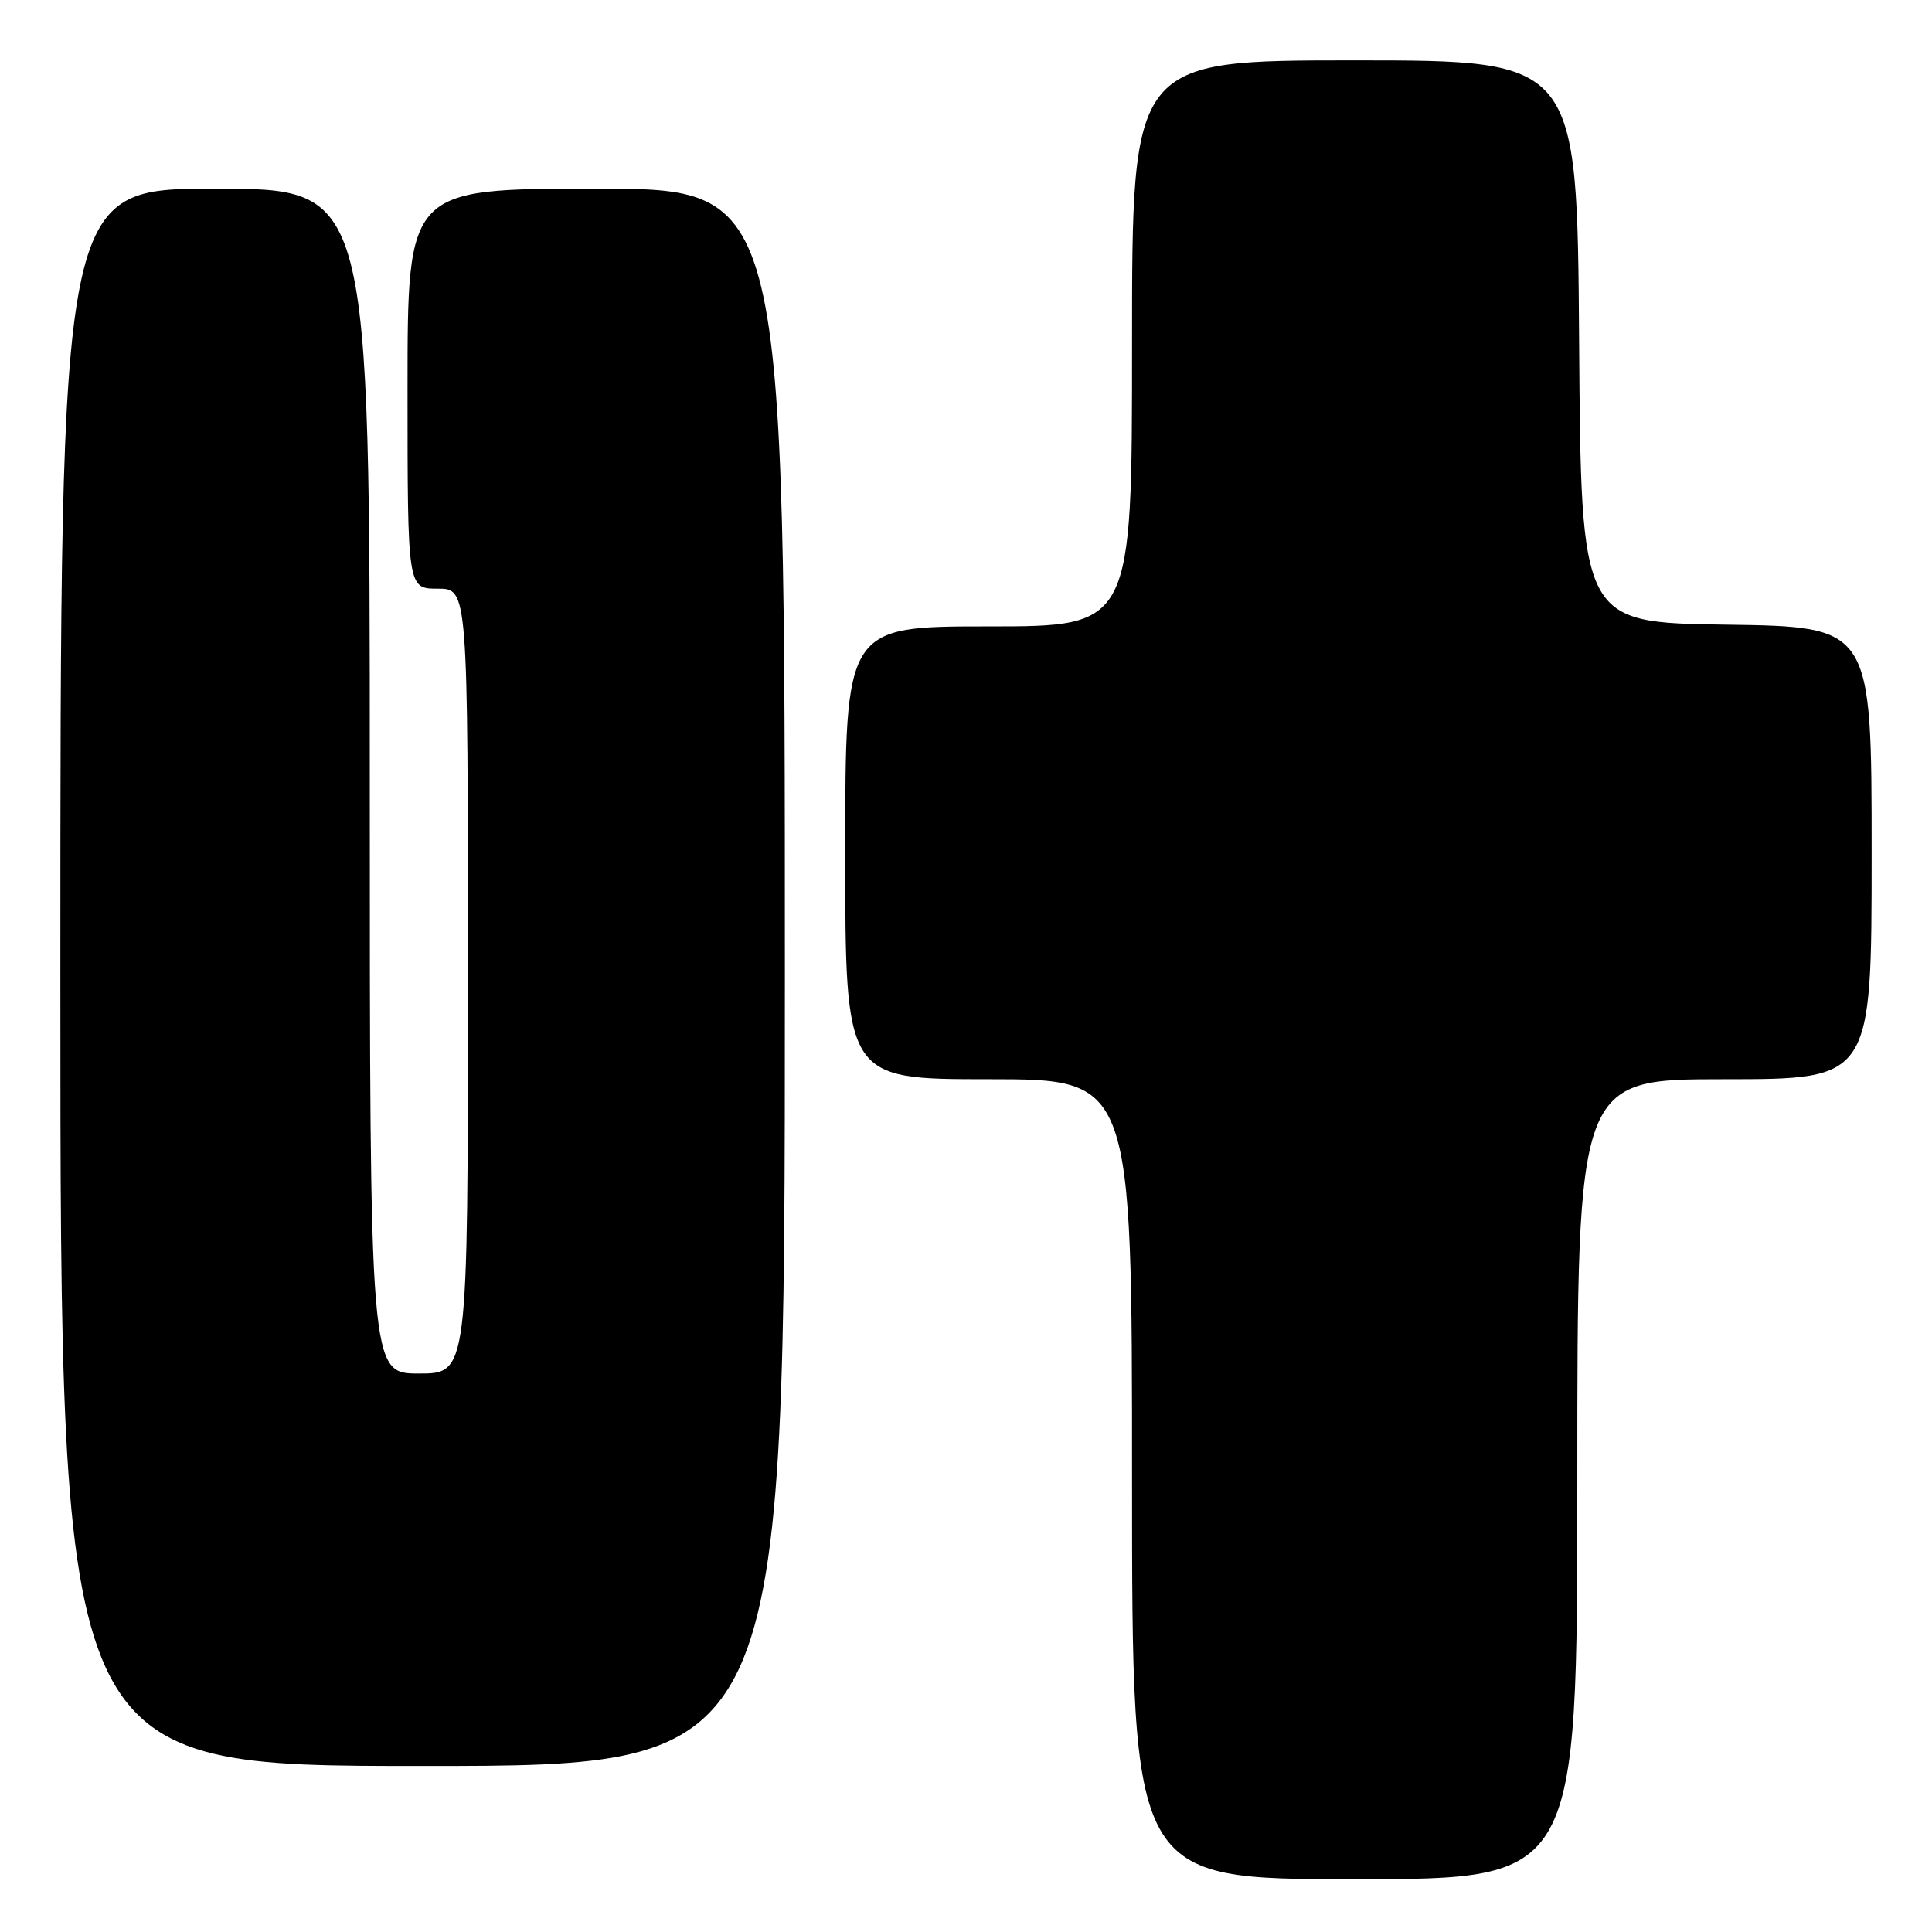 <?xml version="1.0" encoding="UTF-8" standalone="no"?>
<!DOCTYPE svg PUBLIC "-//W3C//DTD SVG 1.1//EN" "http://www.w3.org/Graphics/SVG/1.1/DTD/svg11.dtd" >
<svg xmlns="http://www.w3.org/2000/svg" xmlns:xlink="http://www.w3.org/1999/xlink" version="1.1" viewBox="0 0 256 256">
 <g >
 <path fill="currentColor"
d=" M 209.00 196.00 C 209.00 143.00 209.00 143.00 228.50 143.00 C 248.00 143.00 248.00 143.00 248.00 113.02 C 248.00 83.04 248.00 83.04 228.75 82.77 C 209.50 82.50 209.50 82.50 209.24 45.25 C 208.98 8.00 208.98 8.00 179.49 8.00 C 150.00 8.00 150.00 8.00 150.00 45.50 C 150.00 83.00 150.00 83.00 131.00 83.00 C 112.00 83.00 112.00 83.00 112.00 113.00 C 112.00 143.00 112.00 143.00 131.00 143.00 C 150.00 143.00 150.00 143.00 150.00 196.00 C 150.00 249.00 150.00 249.00 179.50 249.00 C 209.00 249.00 209.00 249.00 209.00 196.00 Z  M 104.00 129.50 C 104.00 25.00 104.00 25.00 79.00 25.00 C 54.00 25.00 54.00 25.00 54.00 51.50 C 54.00 78.00 54.00 78.00 58.00 78.00 C 62.00 78.00 62.00 78.00 62.00 130.00 C 62.00 182.00 62.00 182.00 55.50 182.00 C 49.00 182.00 49.00 182.00 49.00 103.50 C 49.00 25.00 49.00 25.00 28.50 25.00 C 8.00 25.00 8.00 25.00 8.00 129.50 C 8.00 234.00 8.00 234.00 56.00 234.00 C 104.00 234.00 104.00 234.00 104.00 129.50 Z "/>
</g>
</svg>